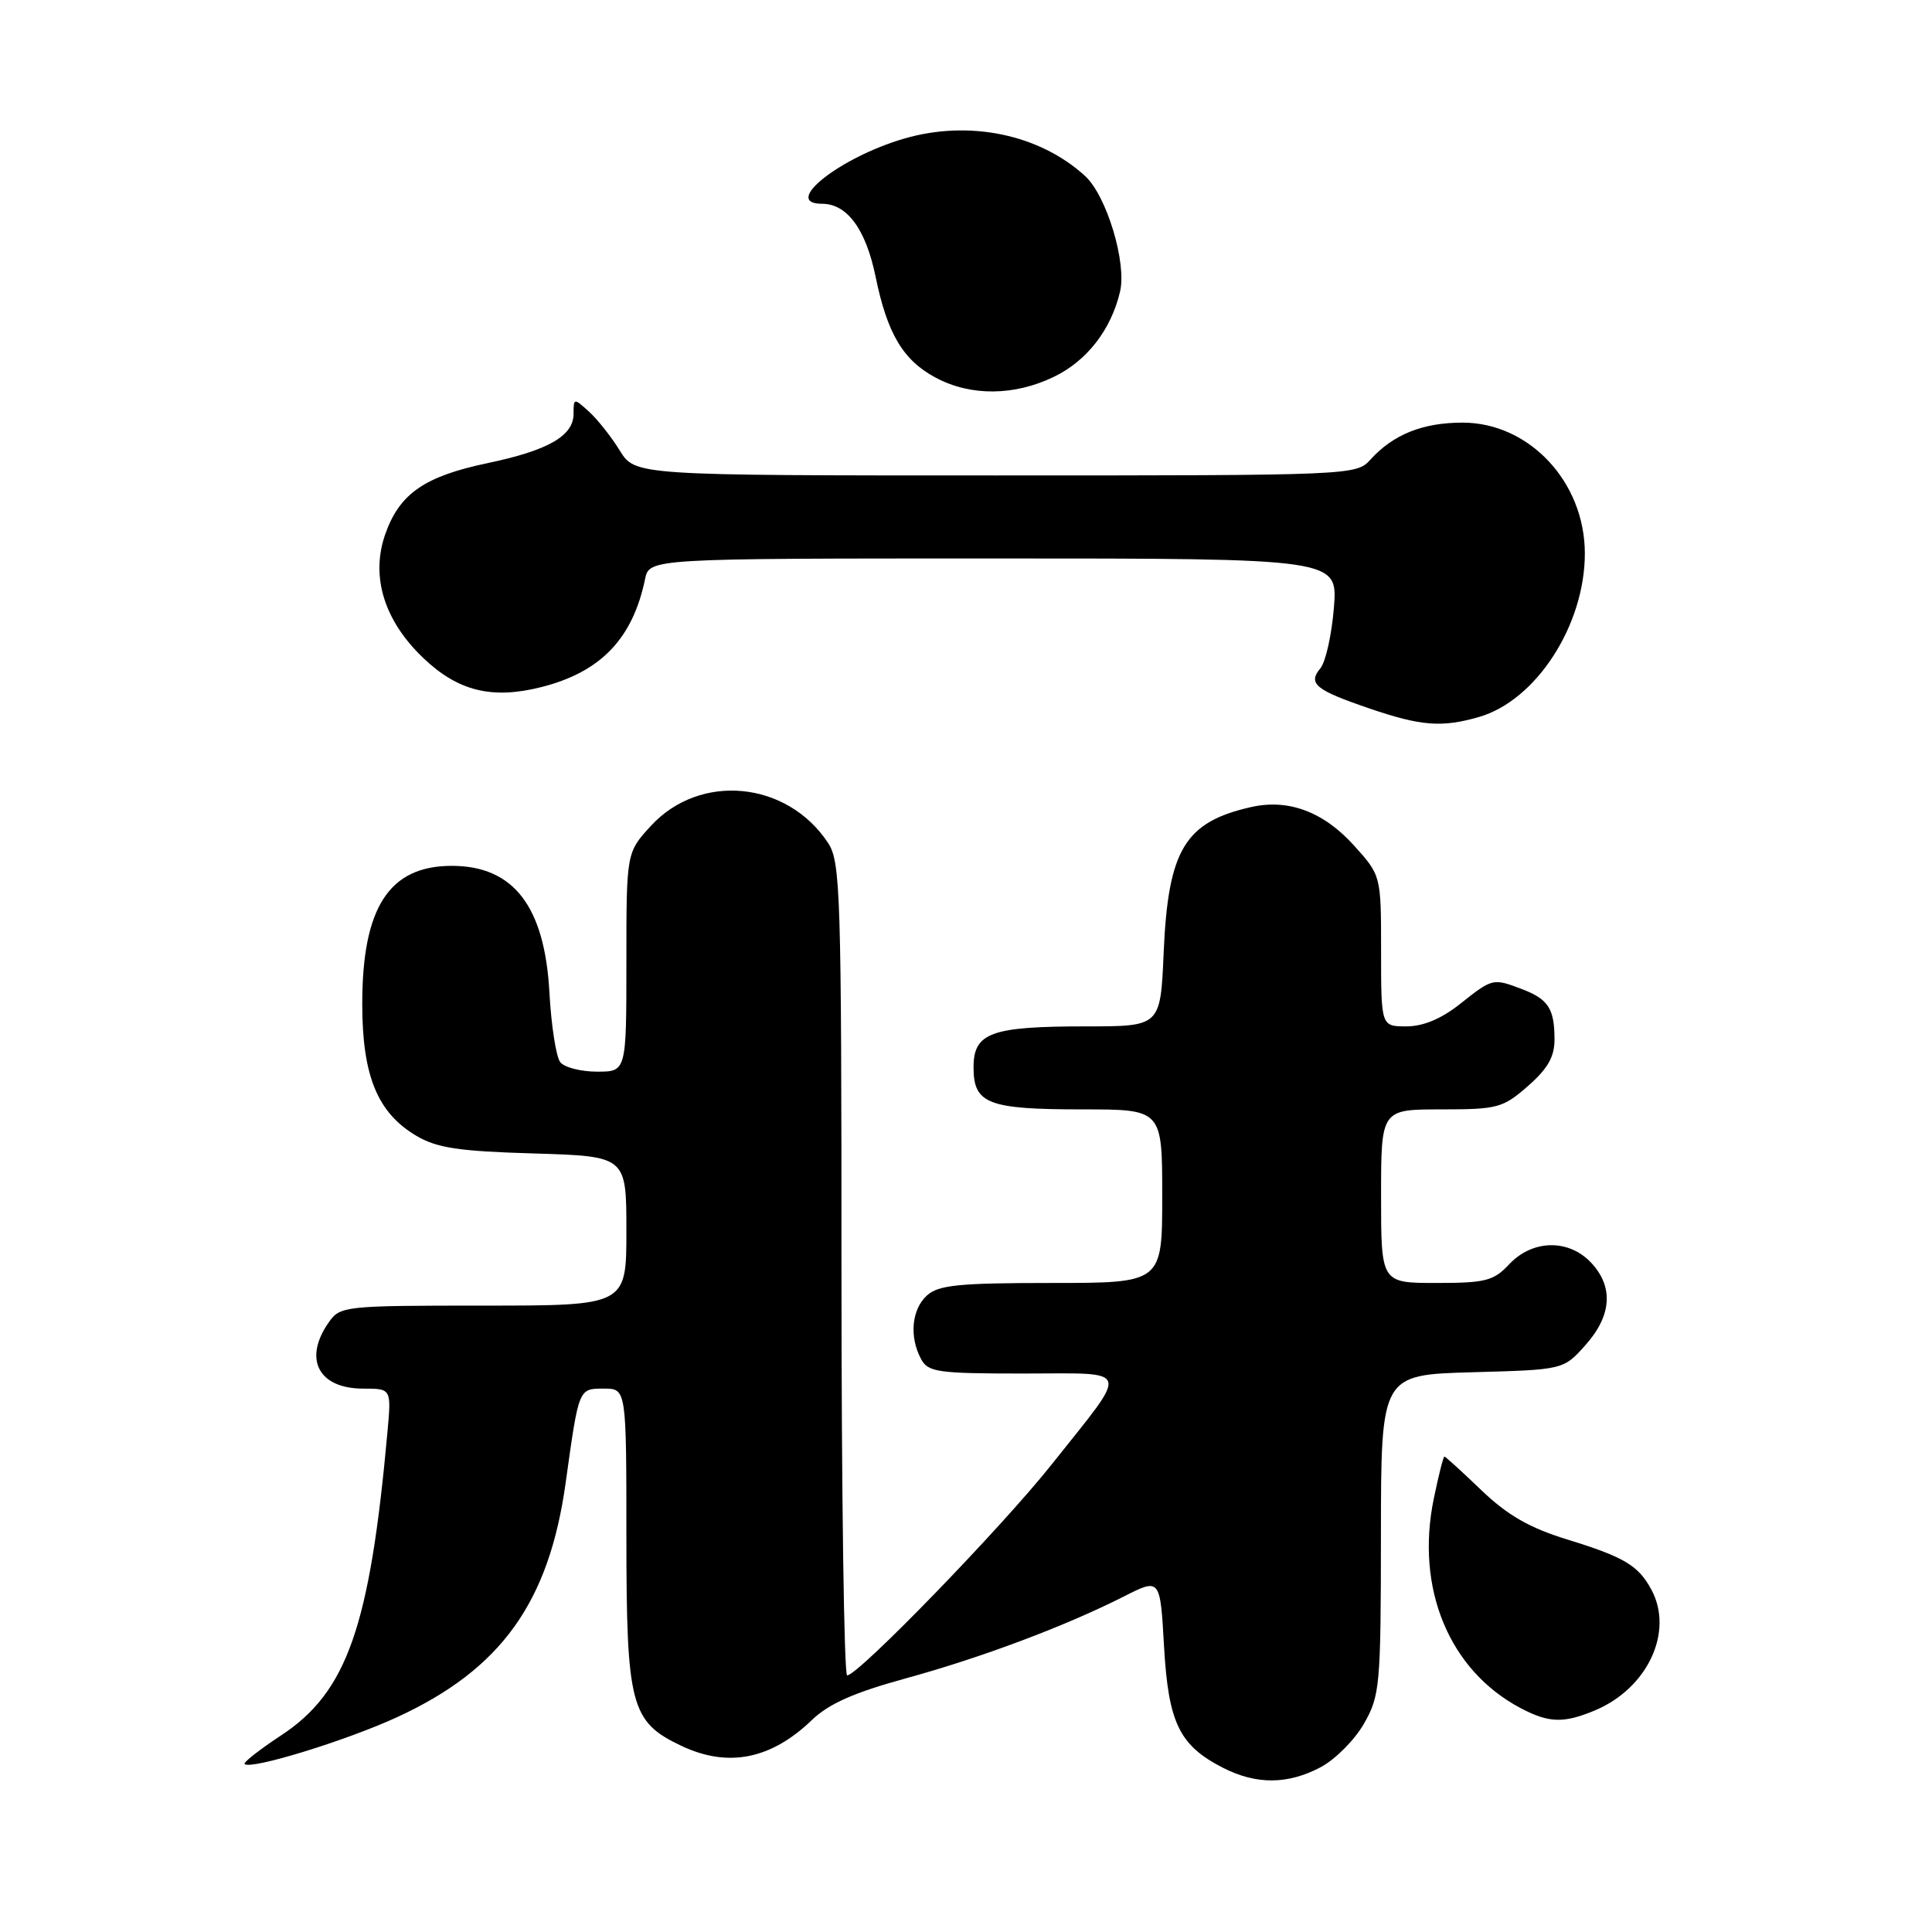 <?xml version="1.0" encoding="UTF-8" standalone="no"?>
<!DOCTYPE svg PUBLIC "-//W3C//DTD SVG 1.1//EN" "http://www.w3.org/Graphics/SVG/1.1/DTD/svg11.dtd" >
<svg xmlns="http://www.w3.org/2000/svg" xmlns:xlink="http://www.w3.org/1999/xlink" version="1.1" viewBox="0 0 256 256">
 <g >
 <path fill="currentColor"
d=" M 175.02 234.15 C 176.93 233.13 179.51 230.54 180.73 228.40 C 182.85 224.70 182.97 223.39 182.98 203.33 C 183.00 182.17 183.00 182.17 195.08 181.83 C 207.17 181.50 207.17 181.50 210.08 178.23 C 213.57 174.33 213.83 170.51 210.83 167.31 C 207.86 164.15 203.07 164.24 200.00 167.50 C 197.91 169.73 196.85 170.00 190.33 170.00 C 183.00 170.00 183.00 170.00 183.00 158.50 C 183.00 147.00 183.00 147.00 190.97 147.00 C 198.45 147.00 199.14 146.81 202.47 143.90 C 205.12 141.57 206.00 140.01 205.98 137.65 C 205.97 133.65 205.14 132.38 201.66 131.06 C 197.82 129.60 197.76 129.62 193.50 133.00 C 191.00 134.99 188.59 136.00 186.36 136.00 C 183.00 136.00 183.00 136.00 183.00 126.00 C 183.00 116.01 183.00 116.01 179.40 112.02 C 175.37 107.56 170.72 105.82 165.78 106.94 C 156.99 108.92 154.78 112.59 154.19 126.25 C 153.77 136.00 153.77 136.00 143.95 136.00 C 131.28 136.00 129.00 136.83 129.00 141.44 C 129.00 146.26 130.91 147.00 143.43 147.00 C 154.00 147.00 154.00 147.00 154.00 158.50 C 154.00 170.00 154.00 170.00 139.33 170.00 C 127.08 170.00 124.36 170.27 122.83 171.65 C 120.80 173.49 120.46 177.11 122.04 180.07 C 122.97 181.82 124.24 182.00 135.57 182.00 C 150.13 182.00 149.78 180.91 139.39 194.00 C 132.77 202.35 113.72 222.00 112.25 222.00 C 111.84 222.00 111.50 197.79 111.50 168.21 C 111.50 118.50 111.37 114.21 109.74 111.72 C 104.33 103.48 92.76 102.35 86.25 109.43 C 83.00 112.97 83.00 112.97 83.00 127.49 C 83.00 142.00 83.00 142.00 79.12 142.00 C 76.99 142.00 74.79 141.44 74.24 140.75 C 73.69 140.06 73.04 135.89 72.80 131.49 C 72.17 120.08 68.04 114.73 59.86 114.73 C 51.57 114.73 48.00 120.23 48.00 133.01 C 48.00 142.53 50.00 147.43 55.15 150.49 C 57.89 152.11 60.75 152.55 70.75 152.84 C 83.00 153.21 83.00 153.21 83.00 163.10 C 83.00 173.00 83.00 173.00 64.06 173.00 C 45.61 173.00 45.07 173.06 43.56 175.22 C 40.15 180.08 42.20 184.00 48.13 184.00 C 51.86 184.00 51.86 184.00 51.34 189.75 C 49.01 215.56 45.99 224.19 37.26 229.94 C 34.39 231.83 32.21 233.54 32.41 233.74 C 33.21 234.54 45.89 230.64 52.65 227.52 C 66.40 221.18 72.74 212.35 74.95 196.50 C 76.71 183.86 76.65 184.00 80.02 184.00 C 83.00 184.00 83.00 184.00 83.00 203.75 C 83.01 226.00 83.57 228.15 90.28 231.33 C 96.45 234.26 102.16 233.13 107.57 227.92 C 109.81 225.76 113.17 224.27 120.03 222.39 C 130.09 219.63 141.16 215.47 148.92 211.54 C 153.73 209.10 153.73 209.10 154.24 218.15 C 154.82 228.32 156.27 231.29 162.07 234.25 C 166.49 236.50 170.65 236.47 175.02 234.15 Z  M 211.33 226.64 C 218.29 223.73 221.81 216.26 218.84 210.68 C 217.12 207.45 215.22 206.31 207.73 204.01 C 202.66 202.45 199.80 200.81 196.30 197.47 C 193.74 195.01 191.53 193.00 191.39 193.00 C 191.25 193.00 190.62 195.50 189.99 198.55 C 187.52 210.46 192.02 221.34 201.50 226.34 C 205.24 228.31 207.19 228.37 211.33 226.64 Z  M 195.95 95.01 C 203.53 92.84 210.00 82.85 210.00 73.34 C 210.00 63.88 202.64 56.00 193.80 56.00 C 188.51 56.00 184.61 57.57 181.59 60.90 C 179.71 62.98 179.20 63.00 131.93 63.00 C 84.16 63.00 84.16 63.00 82.11 59.68 C 80.99 57.86 79.15 55.54 78.03 54.53 C 76.05 52.73 76.00 52.74 76.00 54.82 C 76.00 57.76 72.65 59.68 64.59 61.37 C 56.25 63.12 52.95 65.41 51.06 70.75 C 49.08 76.35 50.88 82.23 56.10 87.20 C 60.69 91.58 65.19 92.69 71.70 91.05 C 79.57 89.07 83.83 84.65 85.47 76.75 C 86.04 74.00 86.04 74.00 131.66 74.00 C 177.27 74.00 177.27 74.00 176.75 80.51 C 176.46 84.09 175.66 87.71 174.96 88.55 C 173.26 90.59 174.29 91.43 181.50 93.89 C 188.30 96.21 191.05 96.42 195.95 95.01 Z  M 139.65 49.93 C 144.03 47.81 147.22 43.70 148.41 38.65 C 149.32 34.82 146.63 25.93 143.78 23.32 C 137.73 17.79 128.43 15.86 119.82 18.36 C 111.27 20.85 103.51 27.00 108.92 27.00 C 112.25 27.00 114.73 30.38 116.02 36.66 C 117.57 44.22 119.67 47.75 124.00 50.05 C 128.63 52.52 134.39 52.47 139.65 49.93 Z "/>
</g>
</svg>